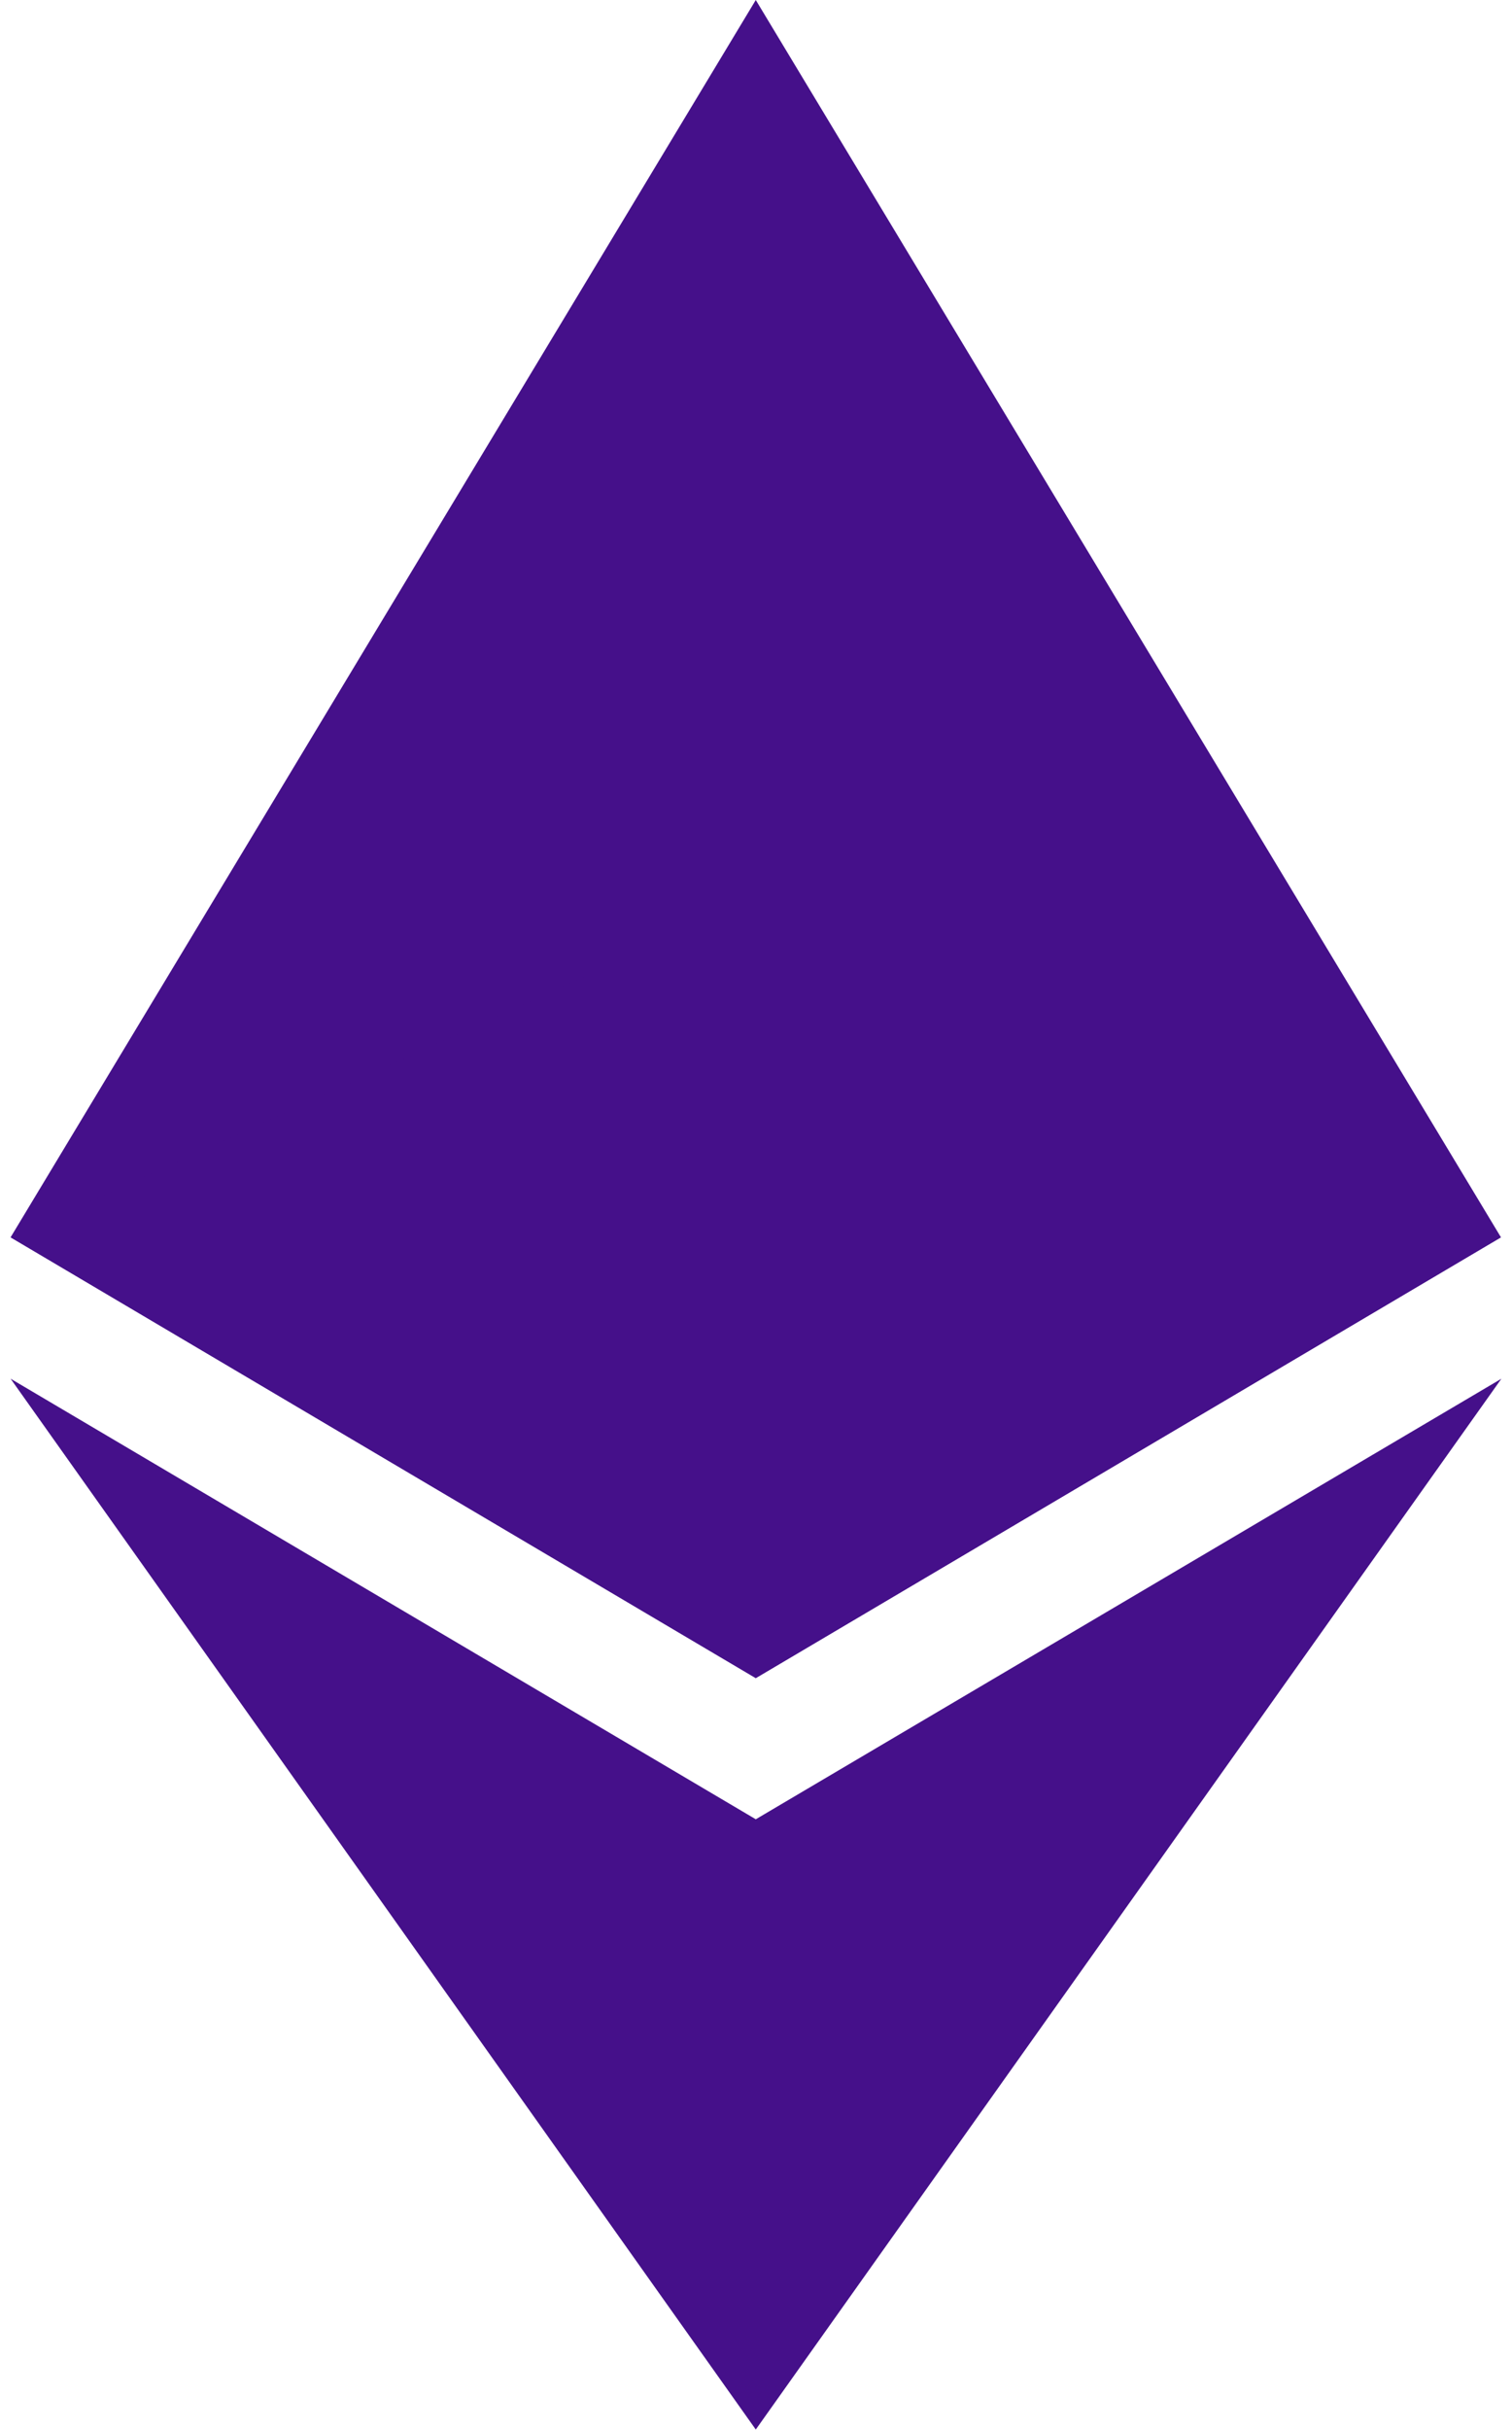 <svg xmlns="http://www.w3.org/2000/svg" width="33" height="53" preserveAspectRatio="xMidYMid" viewBox="0 0 256 417">
<path fill="#45108A" d="M127.961 0l-2.795 9.5v275.668l2.795 2.79 127.962-75.638z"/>
<path fill="#45108A" d="M127.962 0L0 212.32l127.962 75.639V154.158z"/>
<path fill="#45108A" d="M127.961 312.187l-1.575 1.92v98.199l1.575 4.6L256 236.587z"/>
<path fill="#45108A" d="M127.962 416.905v-104.72L0 236.585z"/>
<path fill="#45108A" d="M127.961 287.958l127.96-75.637-127.96-58.162z"/>
<path fill="#45108A" d="M0 212.32l127.96 75.638v-133.8z"/></svg>